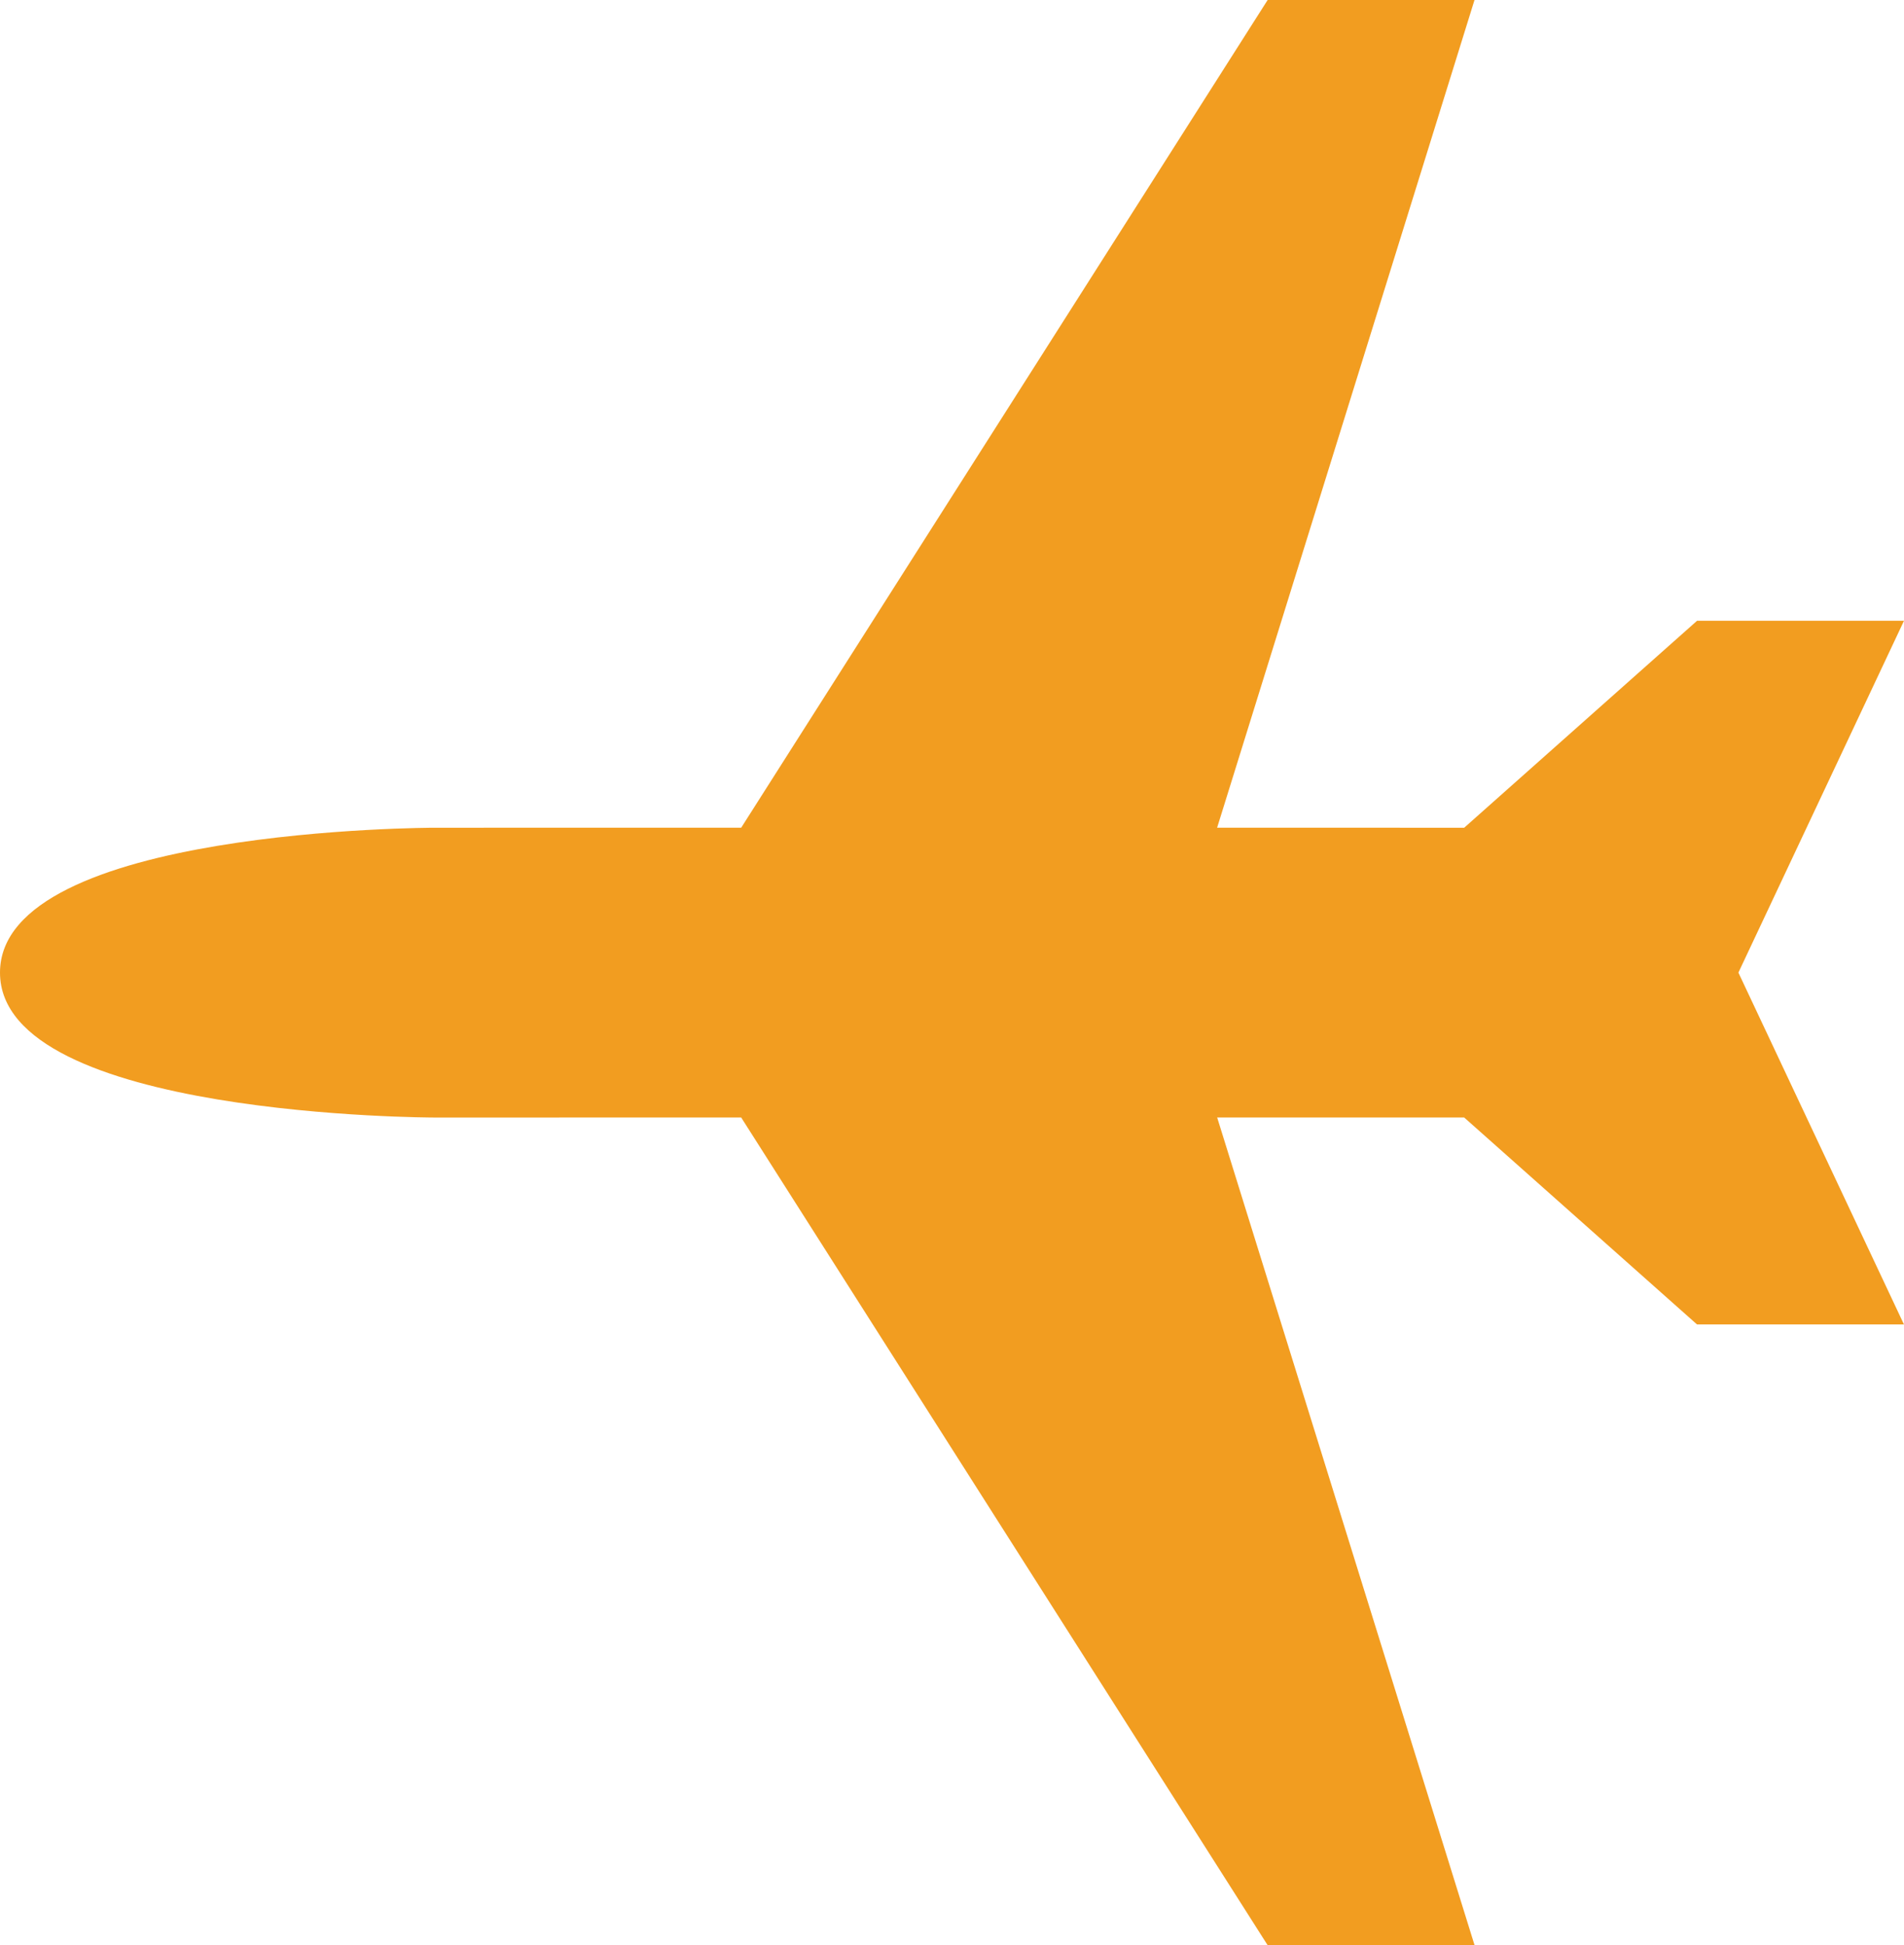 <svg version="1.1" id="图层_1" x="0px" y="0px" width="62.135px" height="63.487px" viewBox="0 0 62.135 63.487" enable-background="new 0 0 62.135 63.487" xml:space="preserve" xmlns="http://www.w3.org/2000/svg" xmlns:xlink="http://www.w3.org/1999/xlink" xmlns:xml="http://www.w3.org/XML/1998/namespace">
  <path fill="#F29D20" d="M62.135,20.259h-6.753l-7.6,6.755l-8.063-0.001L48.119,0l-6.751,0L24.188,27.013l-10.004,0.001
	c0,0-14.181,0-14.184,4.728c0.001,4.729,14.183,4.73,14.183,4.73l10.005-0.001L41.37,63.487h6.752l-8.401-27.016l8.06-0.001
	l7.6,6.755l6.753,0l-5.403-11.483L62.135,20.259z" class="color c1"/>
</svg>